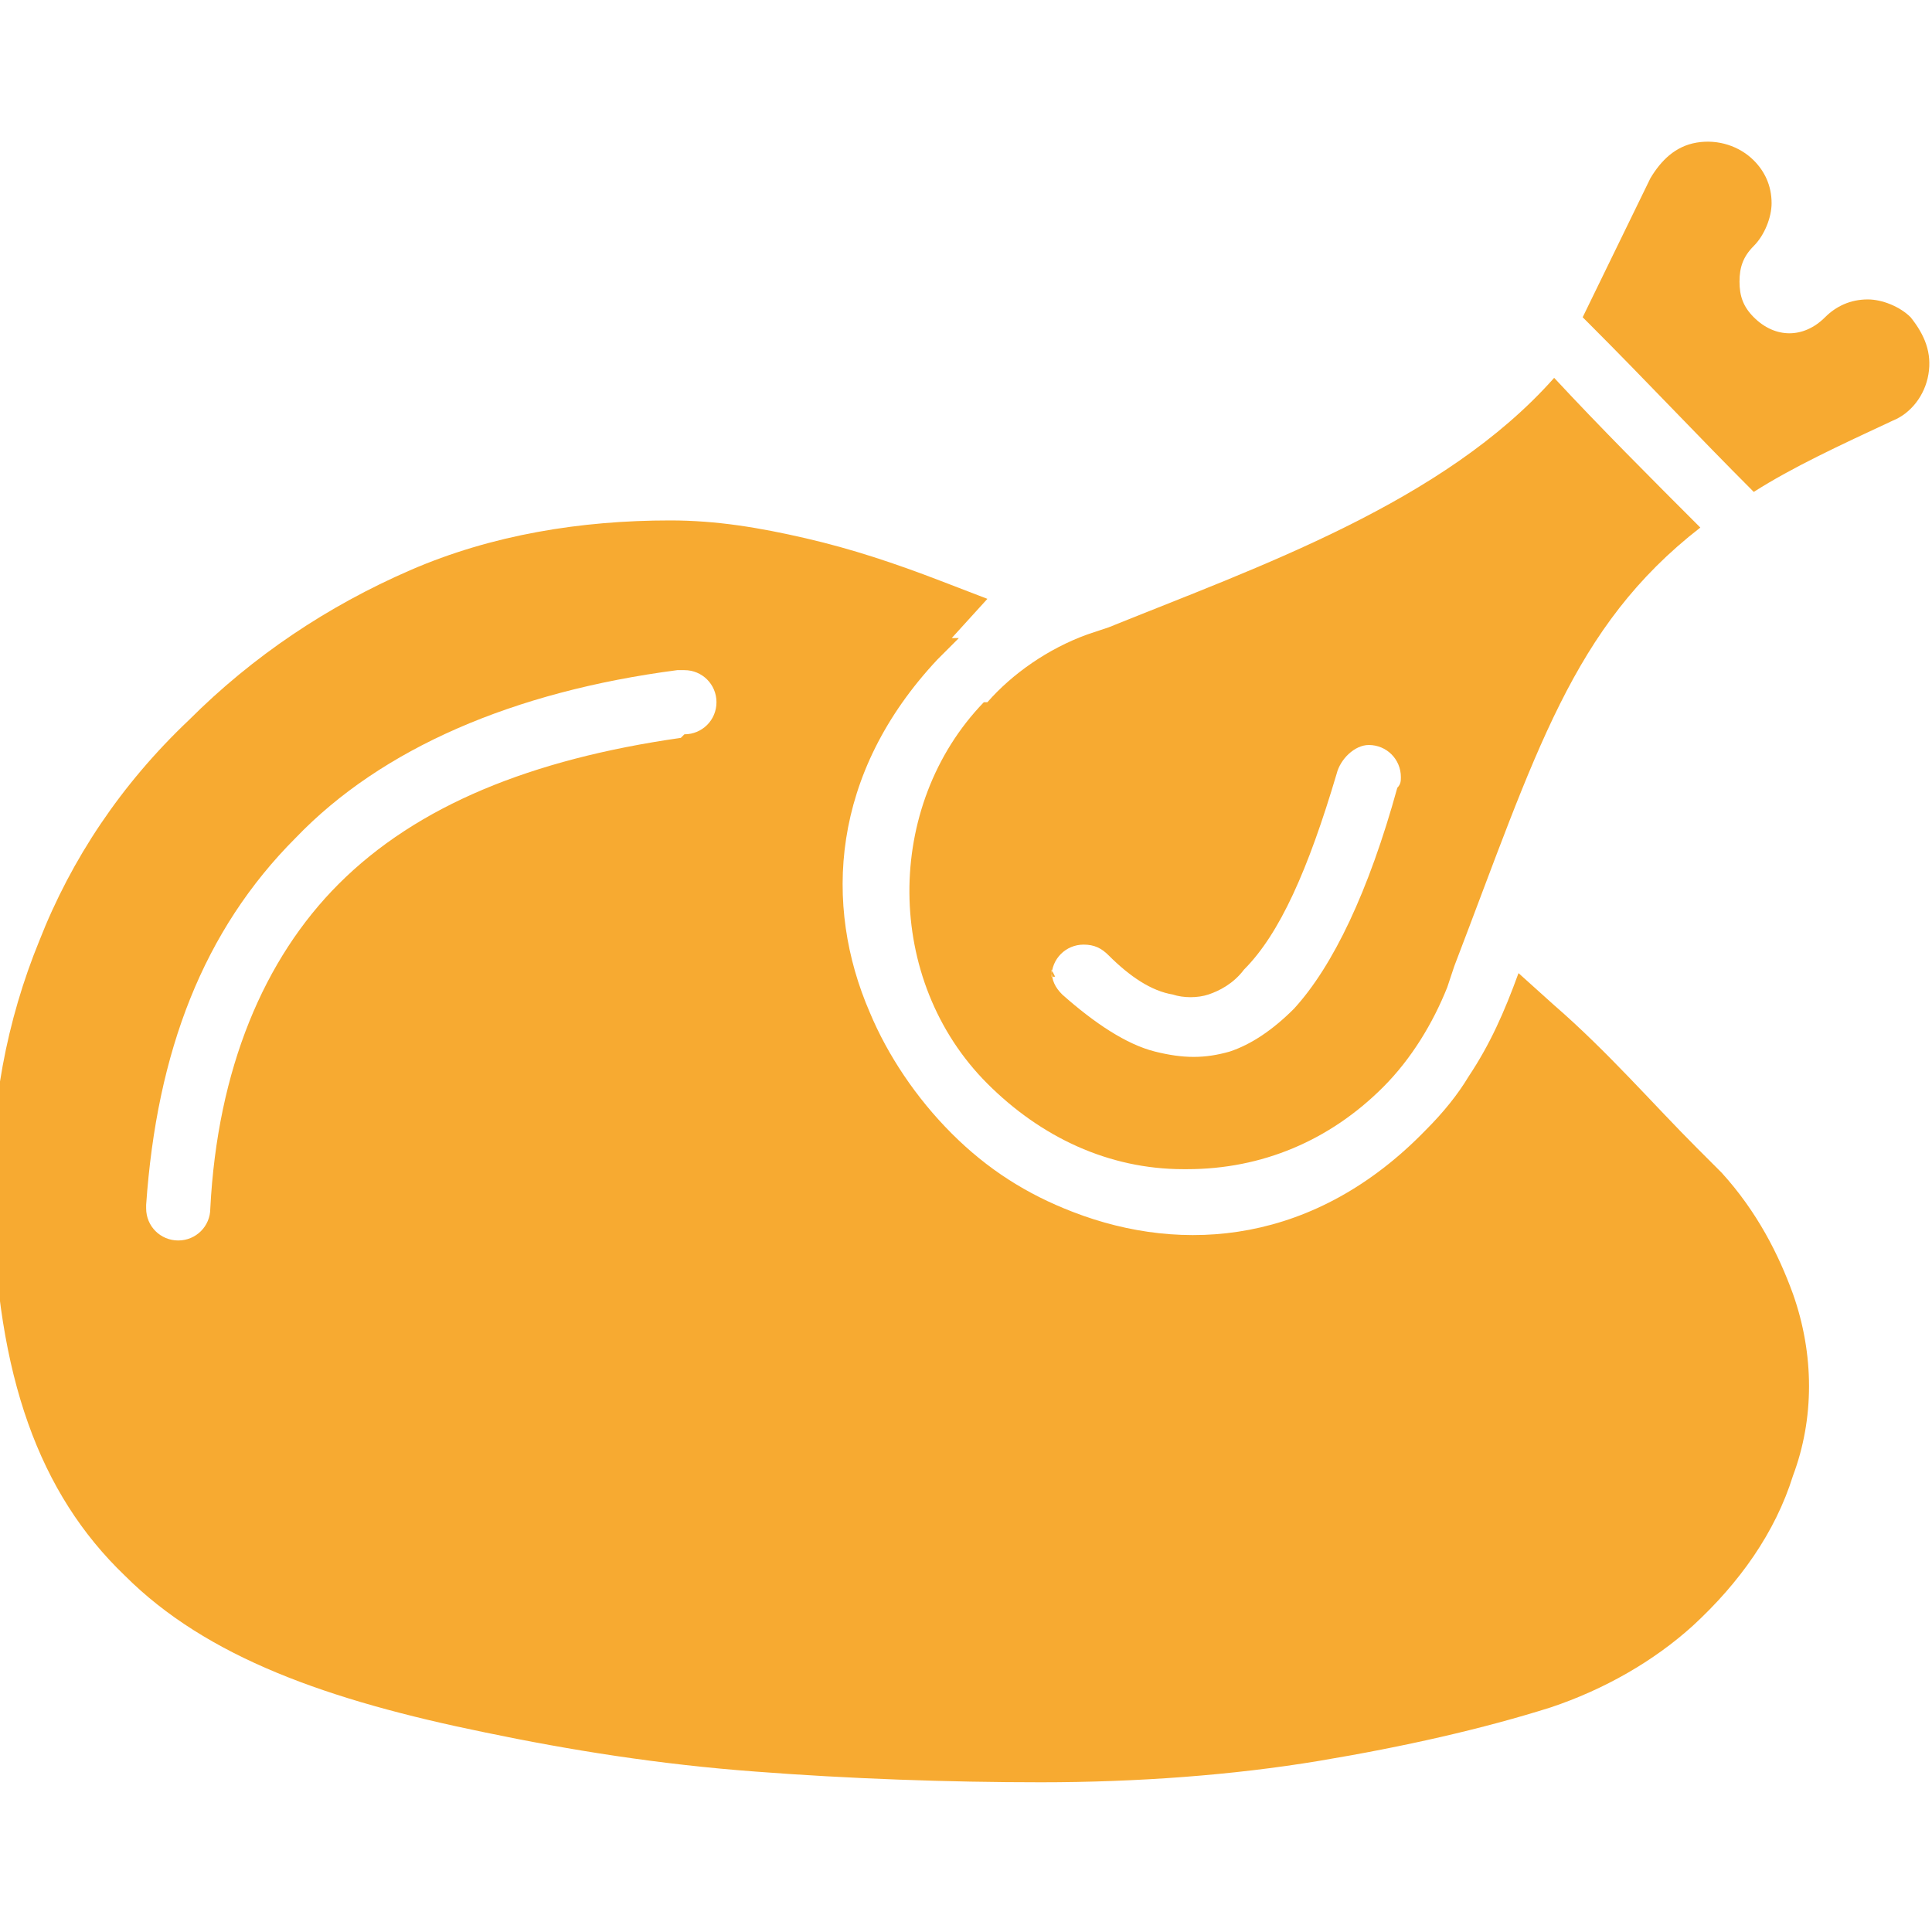 <svg xmlns="http://www.w3.org/2000/svg" width="20.48" height="20.48" viewBox="0 0 542 542" shape-rendering="geometricPrecision" text-rendering="geometricPrecision" image-rendering="optimizeQuality" fill-rule="evenodd" clip-rule="evenodd"><defs><style>.fil1{fill:#f7aa31}</style></defs><g id="Camada_x0020_1"><g id="_2475894193200"><path d="M269 179l-6 6c-30 32-32 69-19 99 5 12 13 24 23 34s21 17 34 22c31 12 68 9 99-23 5-5 9-10 12-15 6-9 10-18 14-29l10 9c15 13 28 28 40 40l7 7c10 11 16 23 20 34 6 17 6 35 0 51-5 16-15 30-28 42-11 10-25 18-40 23-19 6-41 11-65 15s-51 6-78 6c-26 0-54-1-80-3-27-2-52-6-76-11-44-9-78-21-101-44-24-23-36-56-37-105-1-26 4-51 13-73 9-23 23-44 42-62 18-18 39-32 62-42s48-14 73-14c13 0 25 2 38 5s25 7 38 12l13 5-10 11zm-68 18c0-5-4-9-9-9h-2c-46 6-83 22-107 47-26 26-39 60-42 103v1c0 5 4 9 9 9s9-4 9-9c2-39 15-70 36-91 22-22 54-35 96-41l1-1c5 0 9-4 9-9z" fill="#f7aa31" fill-rule="nonzero"/><path class="fil1" d="M276 197c-28 29-28 78 1 107 15 15 34 24 55 24h1c21 0 40-8 55-23 8-8 14-18 18-28l2-6c23-60 33-95 69-123-14-14-28-28-41-42-31 35-83 53-125 70l-6 2c-11 4-21 11-28 19zm19 77c0-5 4-9 9-9 3 0 5 1 7 3 6 6 12 10 18 11 3 1 7 1 10 0s7-3 10-7c10-10 18-28 26-55 1-4 5-8 9-8 5 0 9 4 9 9 0 1 0 2-1 3-8 29-18 50-29 62-6 6-12 10-18 12-7 2-13 2-21 0s-17-8-26-16c-2-2-3-4-3-7l1 2zM446 91c16 16 30 31 46 47 11-7 24-13 39-20 5-2 9-7 10-13s-1-11-5-16c-3-3-8-5-12-5-5 0-9 2-12 5-6 6-14 6-20 0-3-3-4-6-4-10s1-7 4-10 5-8 5-12c0-5-2-9-5-12-4-4-10-6-16-5s-10 5-13 10l-19 39z"/></g></g></svg>